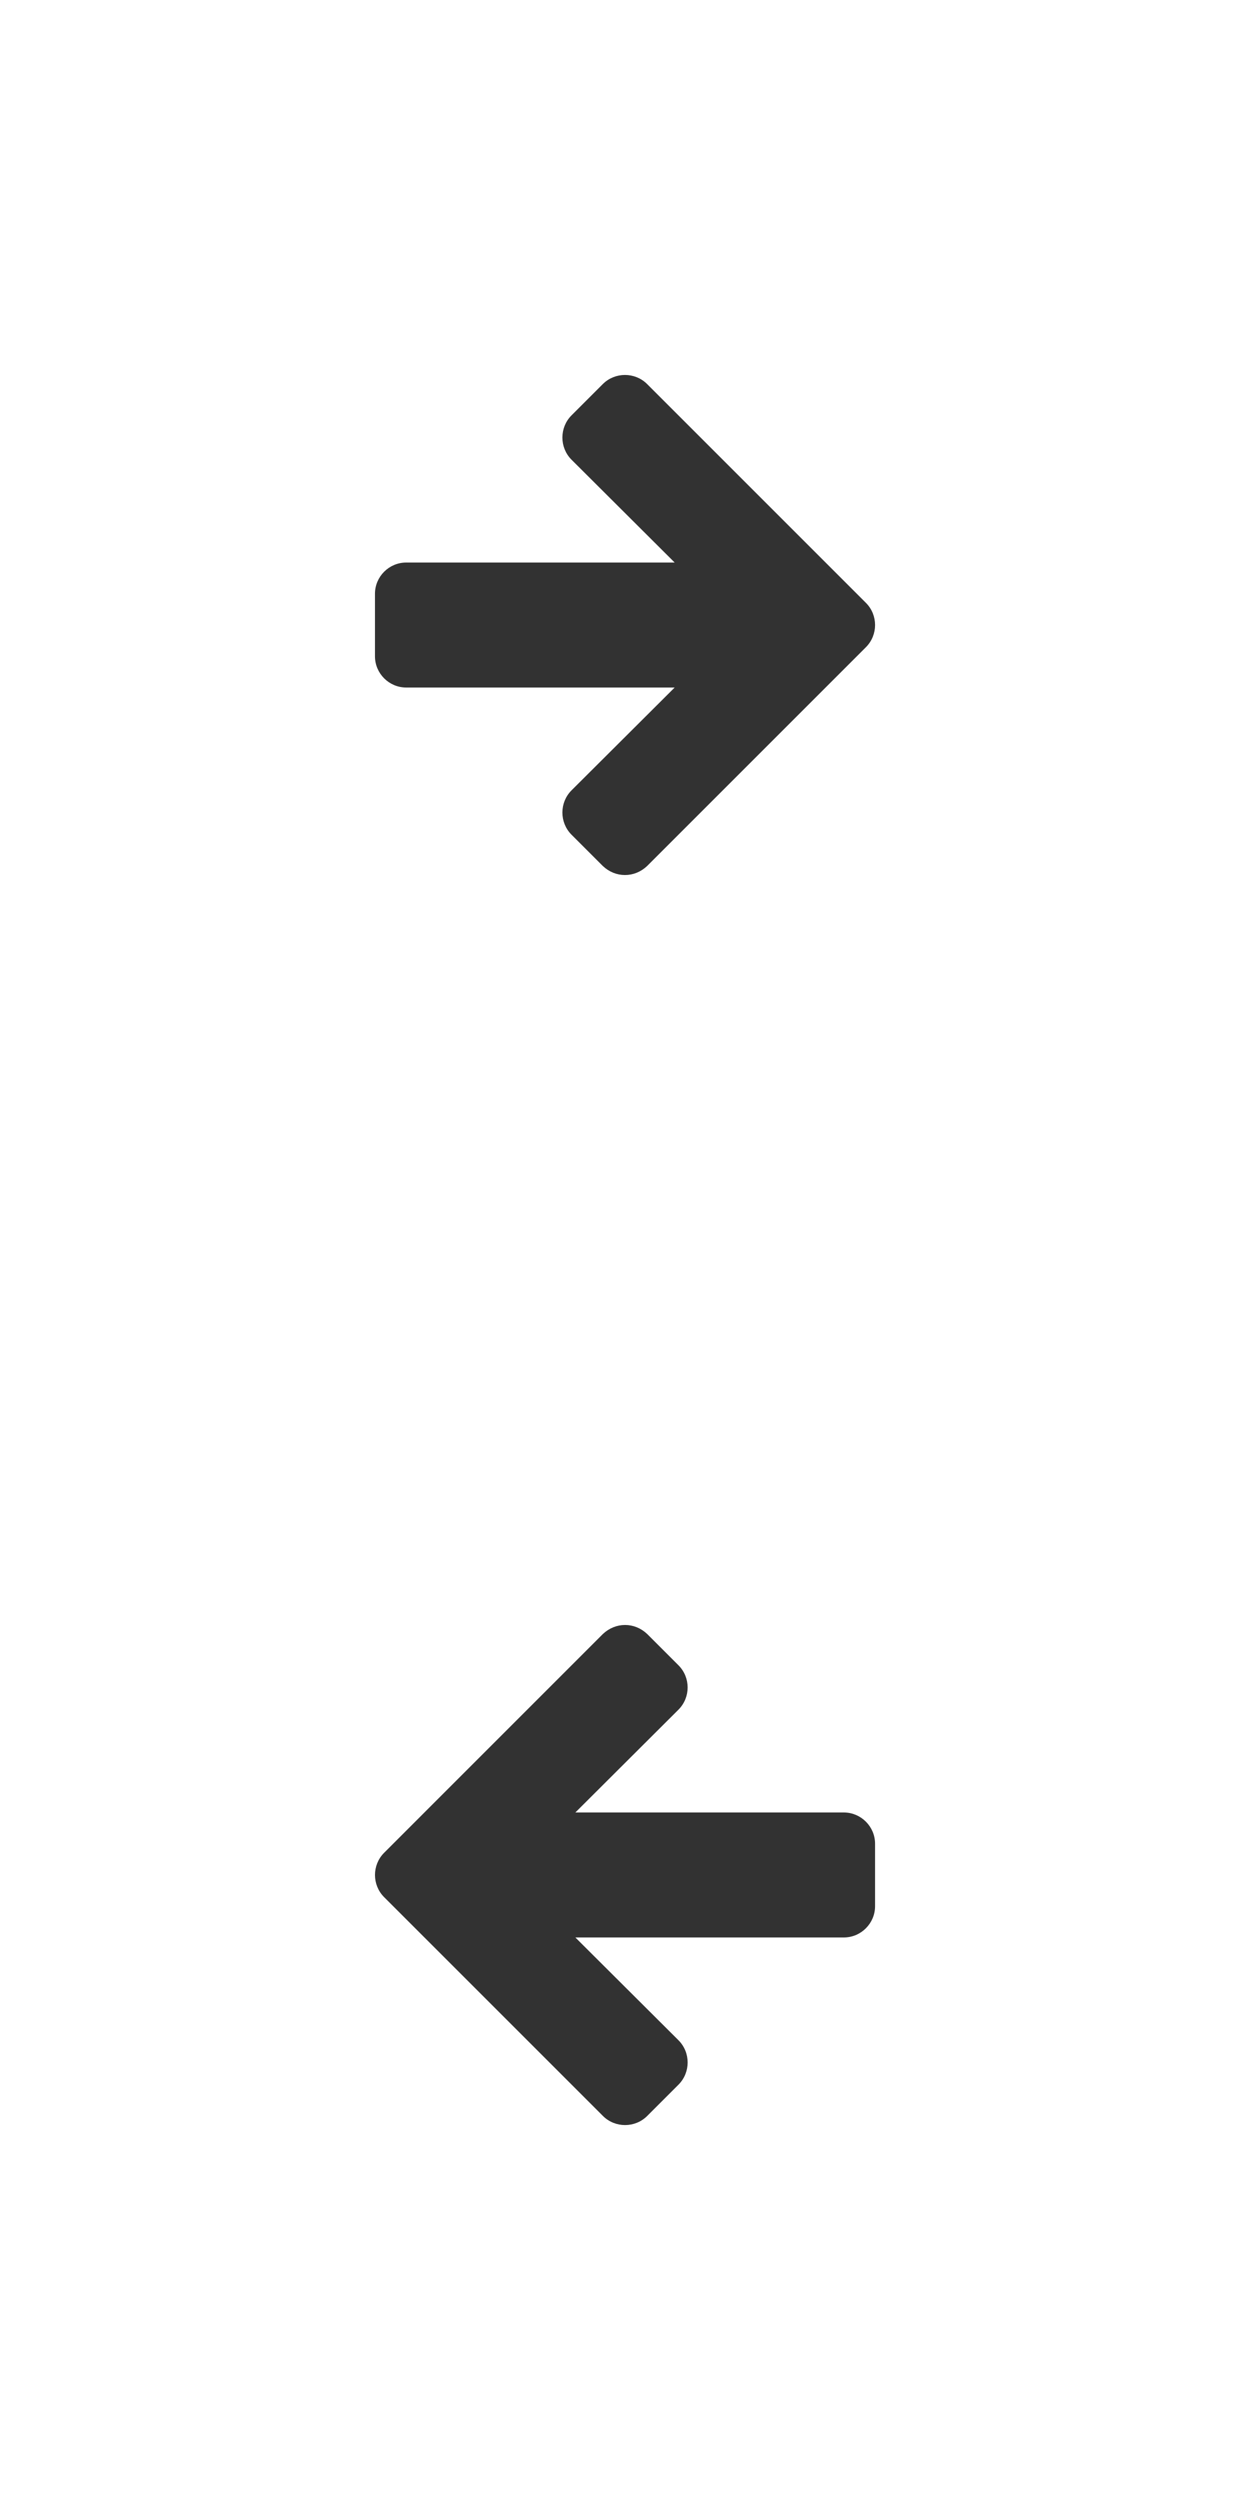 <?xml version="1.0" encoding="utf-8"?>
<!DOCTYPE svg PUBLIC "-//W3C//DTD SVG 1.1//EN" "http://www.w3.org/Graphics/SVG/1.1/DTD/svg11.dtd">
<svg version="1.1" id="buttons" xmlns="http://www.w3.org/2000/svg" xmlns:xlink="http://www.w3.org/1999/xlink" x="0px" y="0px"
	 width="40px" height="80px" viewBox="0 0 40 80" enable-background="new 0 0 40 80" xml:space="preserve">
<path fill="#323232" d="M27.709,20.711l-7,7c-0.2,0.19-0.45,0.29-0.71,0.29c-0.26,0-0.51-0.1-0.71-0.29l-1-1
	c-0.39-0.39-0.39-1.03,0-1.42l3.3-3.29h-8.59c-0.55,0-1-0.45-1-1v-2c0-0.55,0.45-1,1-1h8.59l-3.3-3.29c-0.39-0.39-0.39-1.03,0-1.42
	l1-1c0.39-0.39,1.03-0.39,1.42,0l7,7C28.1,19.681,28.1,20.32,27.709,20.711z"/>
<path fill="#323232" d="M12.292,59.289l6.999-7c0.201-0.189,0.451-0.29,0.711-0.29c0.26,0,0.51,0.101,0.709,0.29l1,1
	c0.391,0.391,0.391,1.029,0,1.42l-3.299,3.29h8.59c0.549,0,1,0.45,1,1v2c0,0.55-0.451,1-1,1h-8.59l3.3,3.29
	c0.39,0.391,0.39,1.029,0,1.42l-1,1c-0.39,0.391-1.03,0.391-1.42,0l-7-7C11.902,60.318,11.902,59.68,12.292,59.289z"/>
</svg>